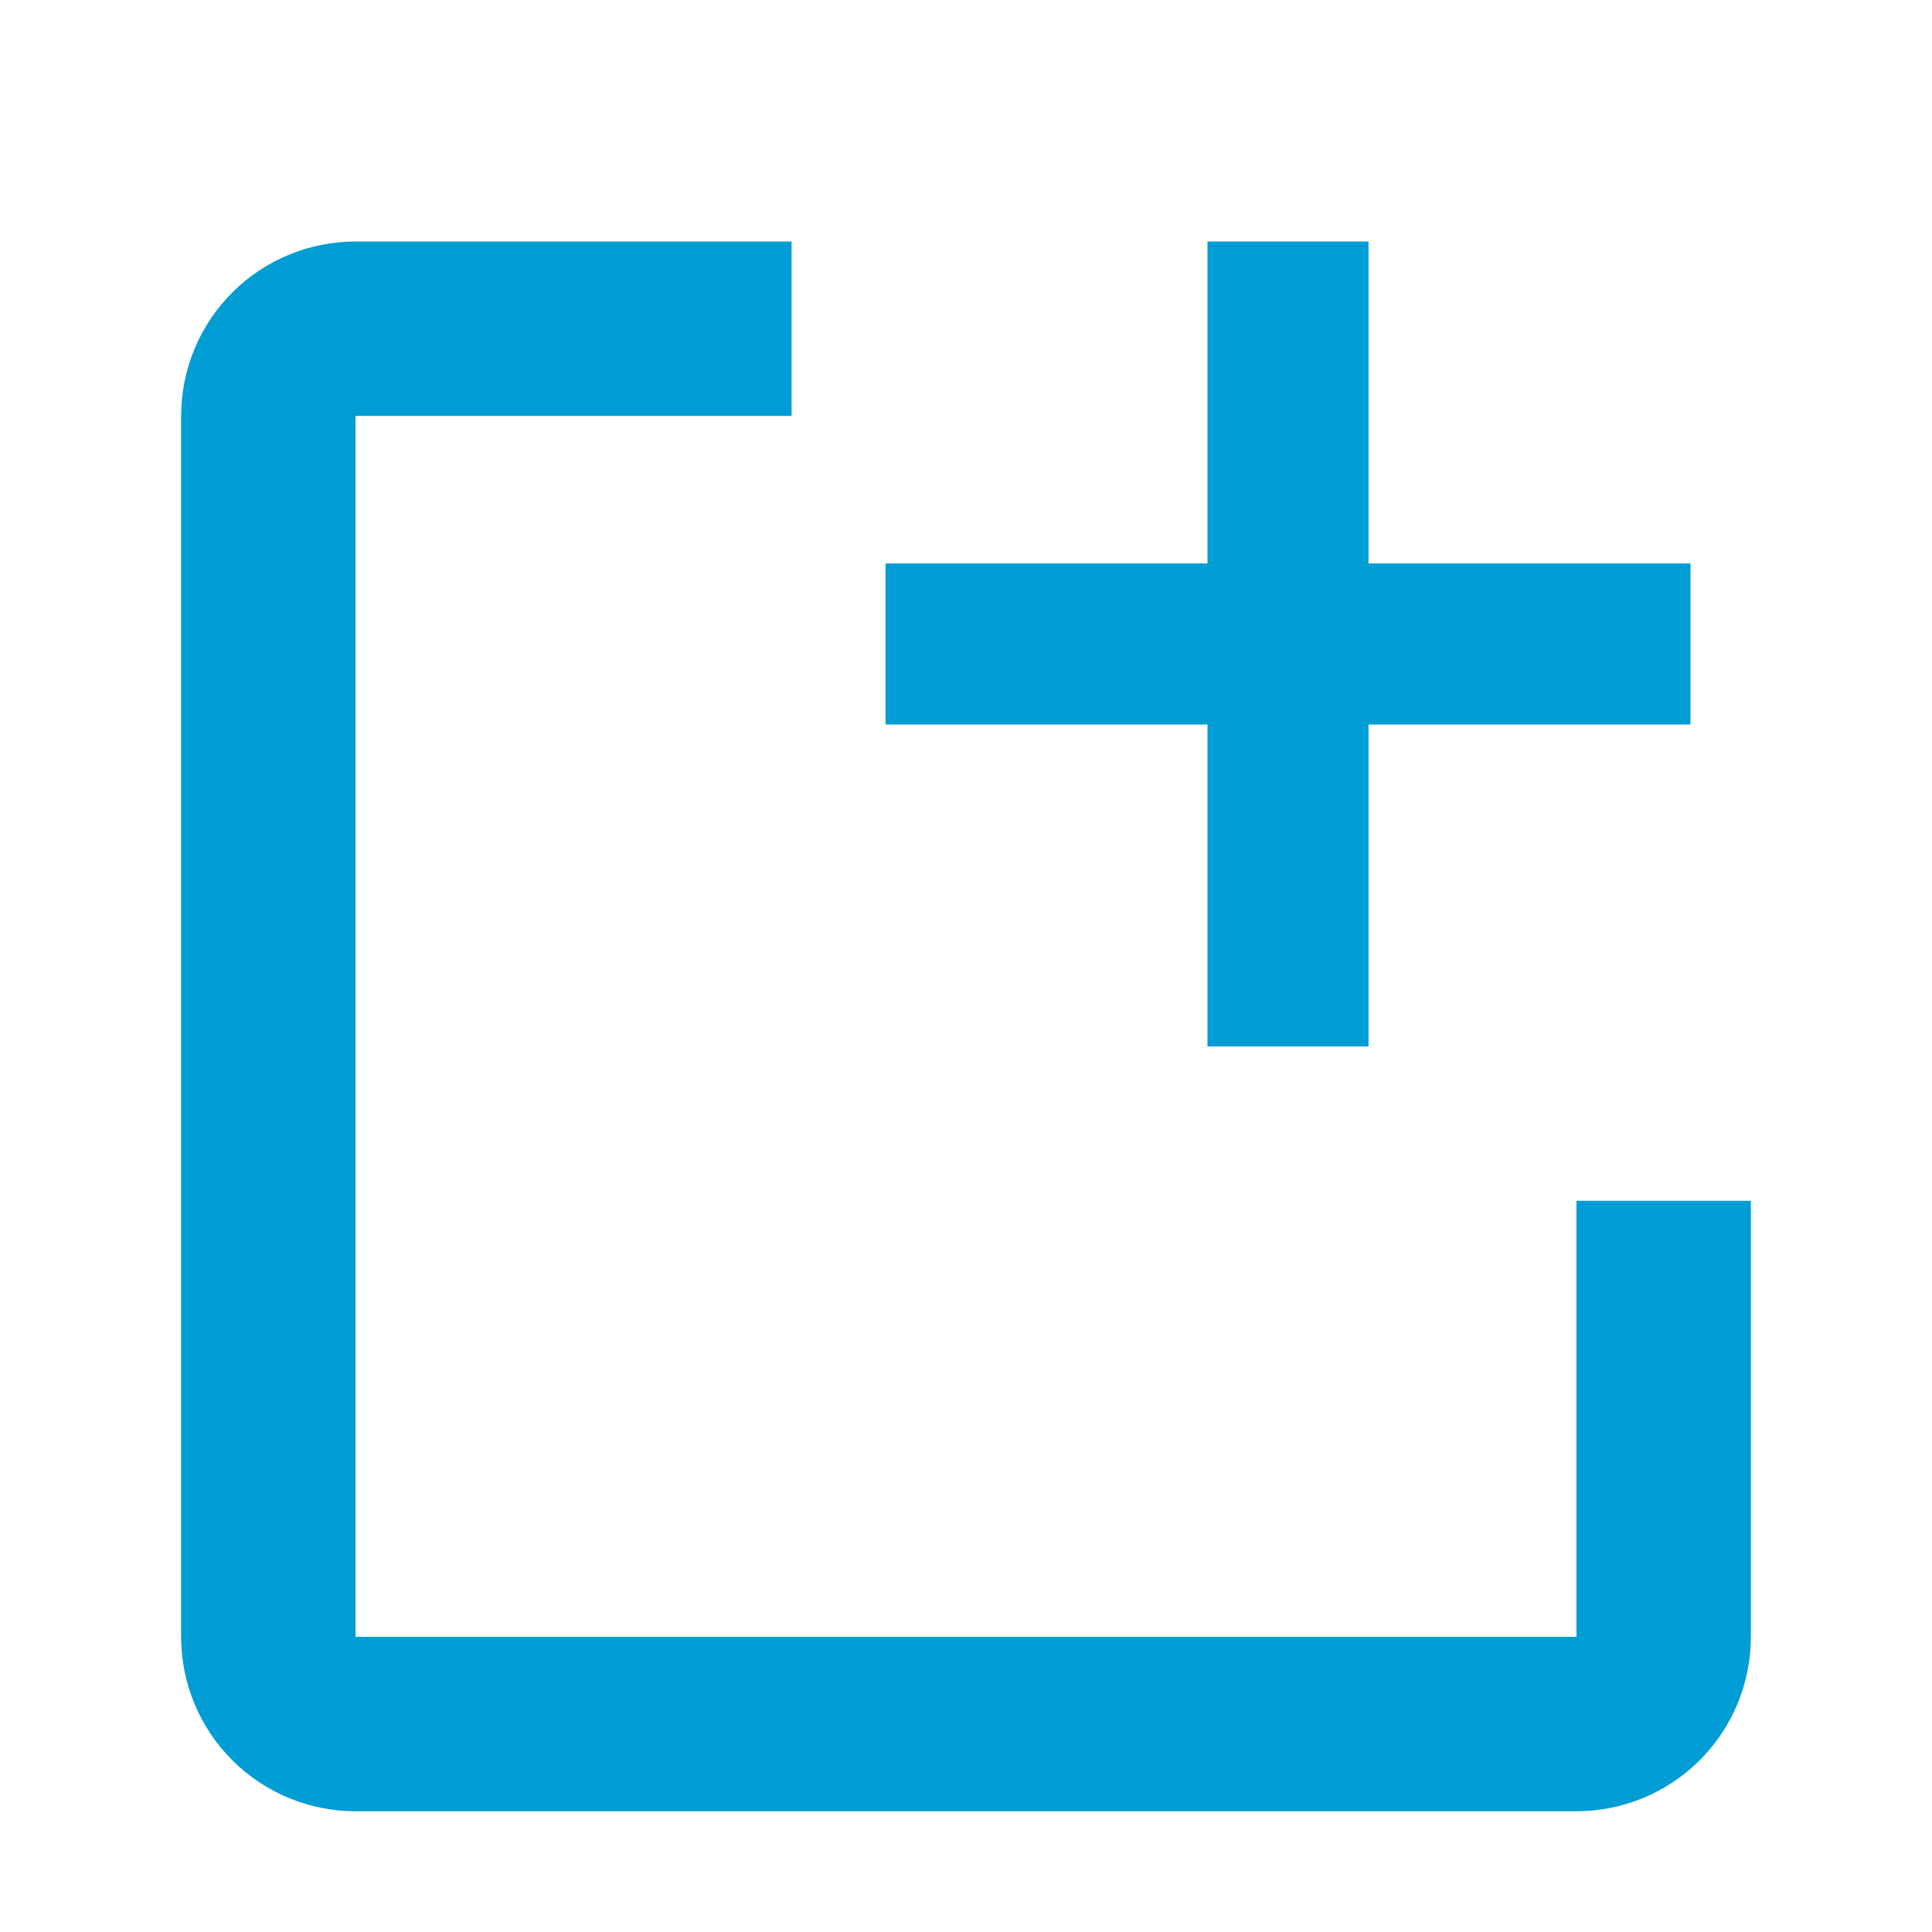 <svg width="32" height="32" viewBox="0 0 32 32" fill="none" xmlns="http://www.w3.org/2000/svg">
<path d="M29 19.889V27.111C29 27.877 28.696 28.612 28.154 29.154C27.612 29.696 26.877 30 26.111 30H5.889C5.123 30 4.388 29.696 3.846 29.154C3.304 28.612 3 27.877 3 27.111V6.889C3 6.123 3.304 5.388 3.846 4.846C4.388 4.304 5.123 4 5.889 4H13.111V6.889H5.889V27.111H26.111V19.889H29Z" fill="#009DD4"/>
<path d="M28 9.333H22.667V4H20V9.333H14.667V12H20V17.333H22.667V12H28V9.333Z" fill="#009DD4"/>
</svg>
